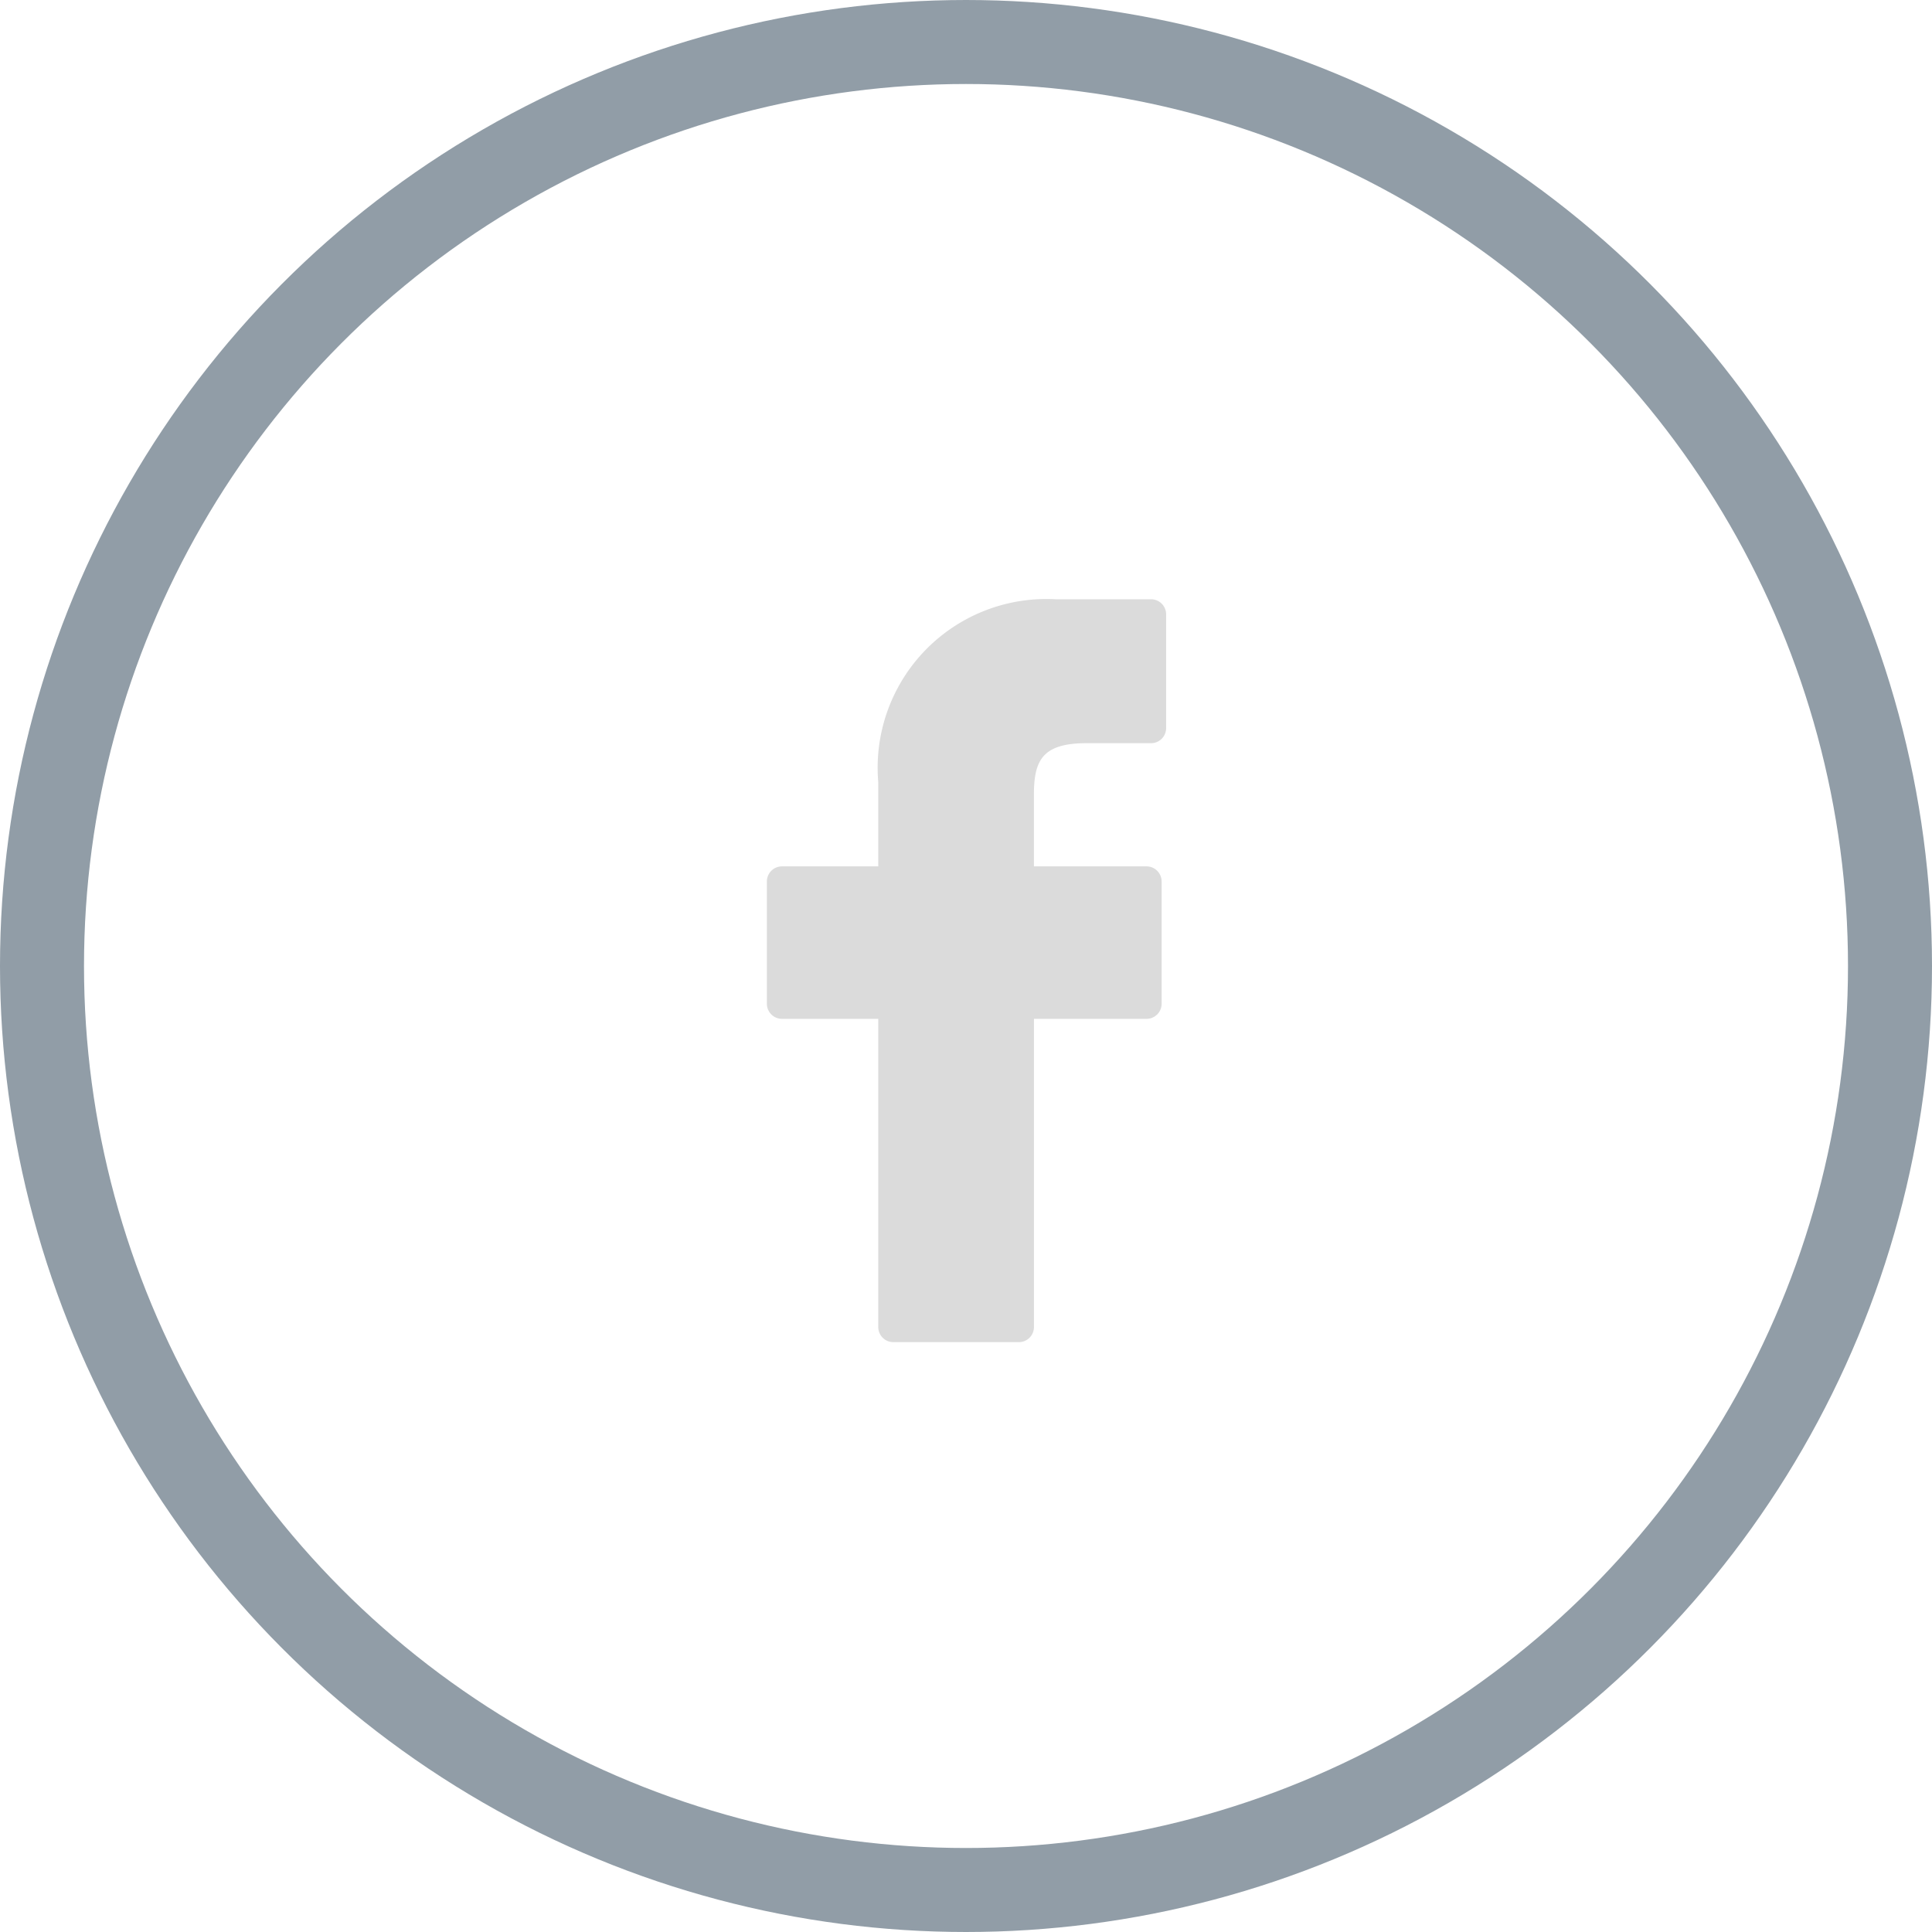 <svg xmlns="http://www.w3.org/2000/svg" width="46" height="46" viewBox="0 0 46 46">
  <g id="facebook_icon" transform="translate(-118 -568)">
    <g id="Ellipse_2" data-name="Ellipse 2" transform="translate(118 568)" fill="rgba(255,255,255,0)" stroke="#919da7" stroke-linejoin="round" stroke-width="2">
      <circle cx="23" cy="23" r="23" stroke="none"/>
      <circle cx="23" cy="23" r="22" fill="none"/>
    </g>
    <path id="Forma_1_copy_2" data-name="Forma 1 copy 2" d="M413.551,1945.794l-2.281,0a4.017,4.017,0,0,0-4.218,4.353v2.007h-2.293a.36.36,0,0,0-.359.361v2.908a.36.36,0,0,0,.359.361h2.293v7.337a.36.36,0,0,0,.359.361H410.4a.36.36,0,0,0,.359-.361v-7.337h2.681a.359.359,0,0,0,.359-.361v-2.908a.362.362,0,0,0-.105-.255.358.358,0,0,0-.254-.106h-2.682v-1.7c0-.818.194-1.233,1.253-1.233h1.537a.36.36,0,0,0,.358-.361v-2.7A.36.36,0,0,0,413.551,1945.794Z" transform="translate(-268.141 -1363.526)" fill="#dbdbdb"/>
  </g>
</svg>
